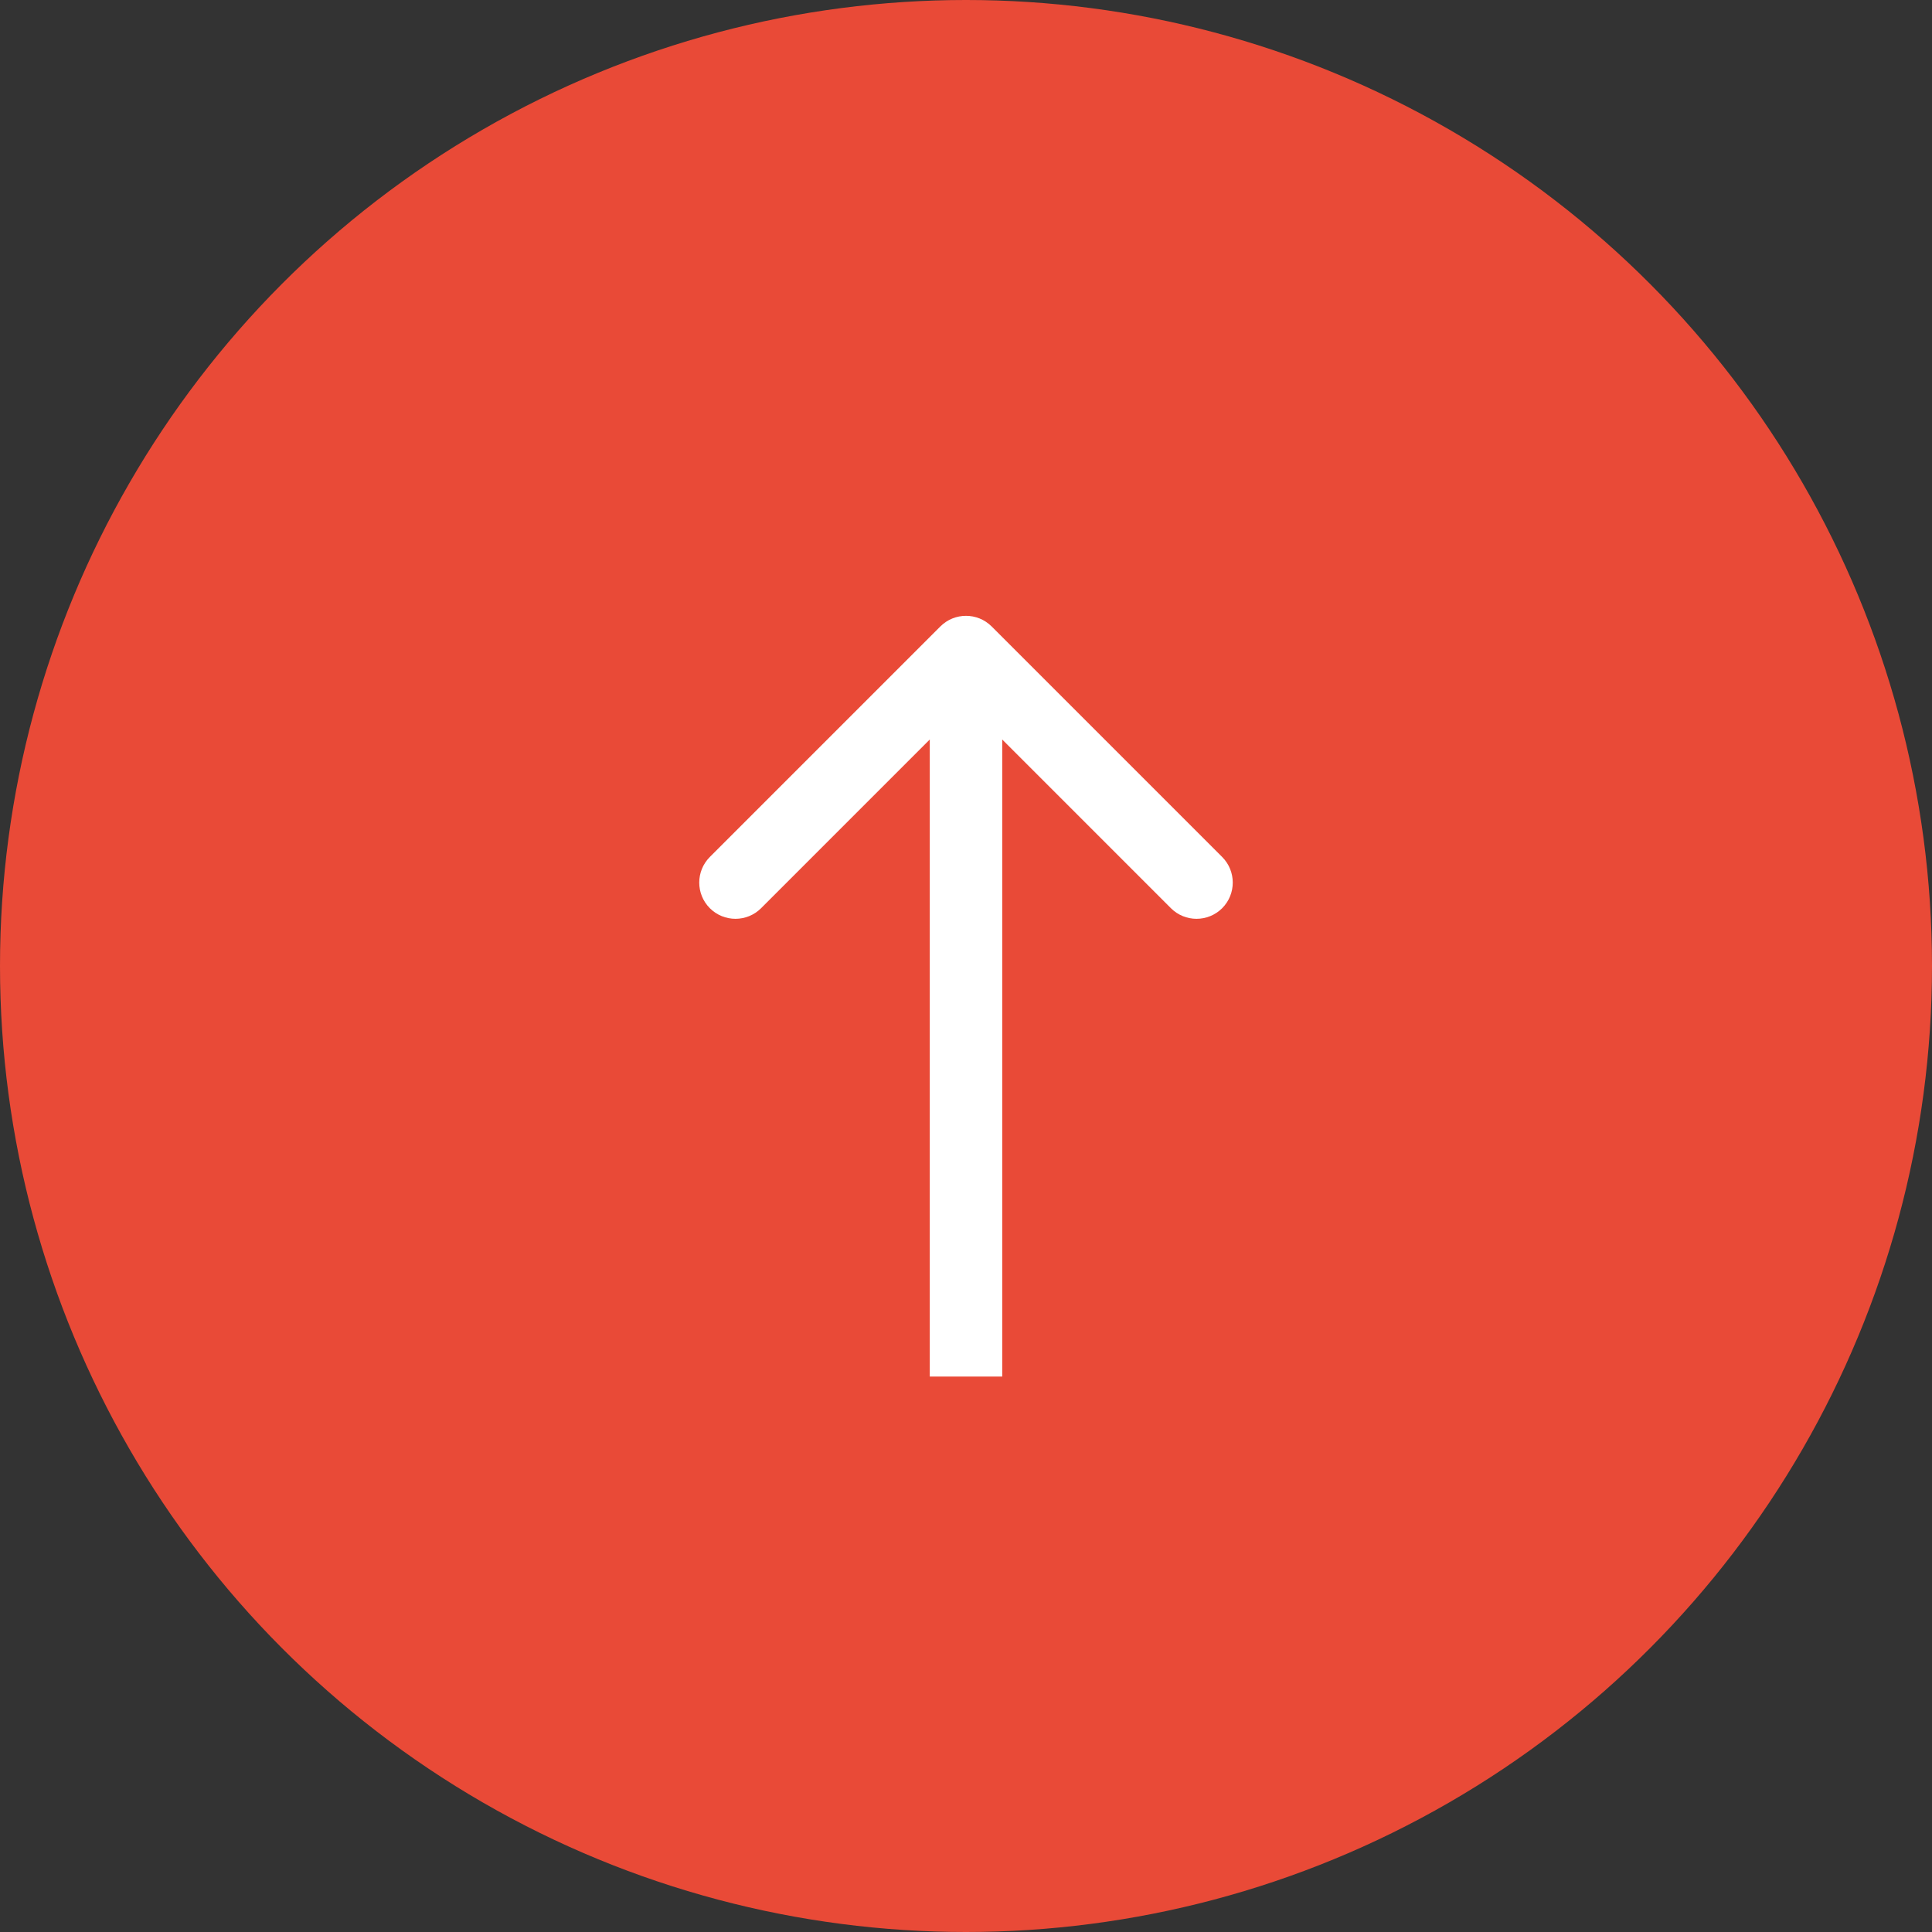 <svg width="80" height="80" viewBox="0 0 80 80" fill="none" xmlns="http://www.w3.org/2000/svg">
<rect x="0" y="0" width="80" height="80" fill="#333333" stroke="none"/>
<circle cx="40" cy="40" r="40" fill="#E94A37"/>
<path d="M41.061 25.939C40.475 25.354 39.525 25.354 38.939 25.939L29.393 35.485C28.808 36.071 28.808 37.021 29.393 37.607C29.979 38.192 30.929 38.192 31.515 37.607L40 29.121L48.485 37.607C49.071 38.192 50.021 38.192 50.607 37.607C51.192 37.021 51.192 36.071 50.607 35.485L41.061 25.939ZM41.5 57L41.5 27L38.5 27L38.5 57L41.5 57Z" fill="white"/>
</svg>
